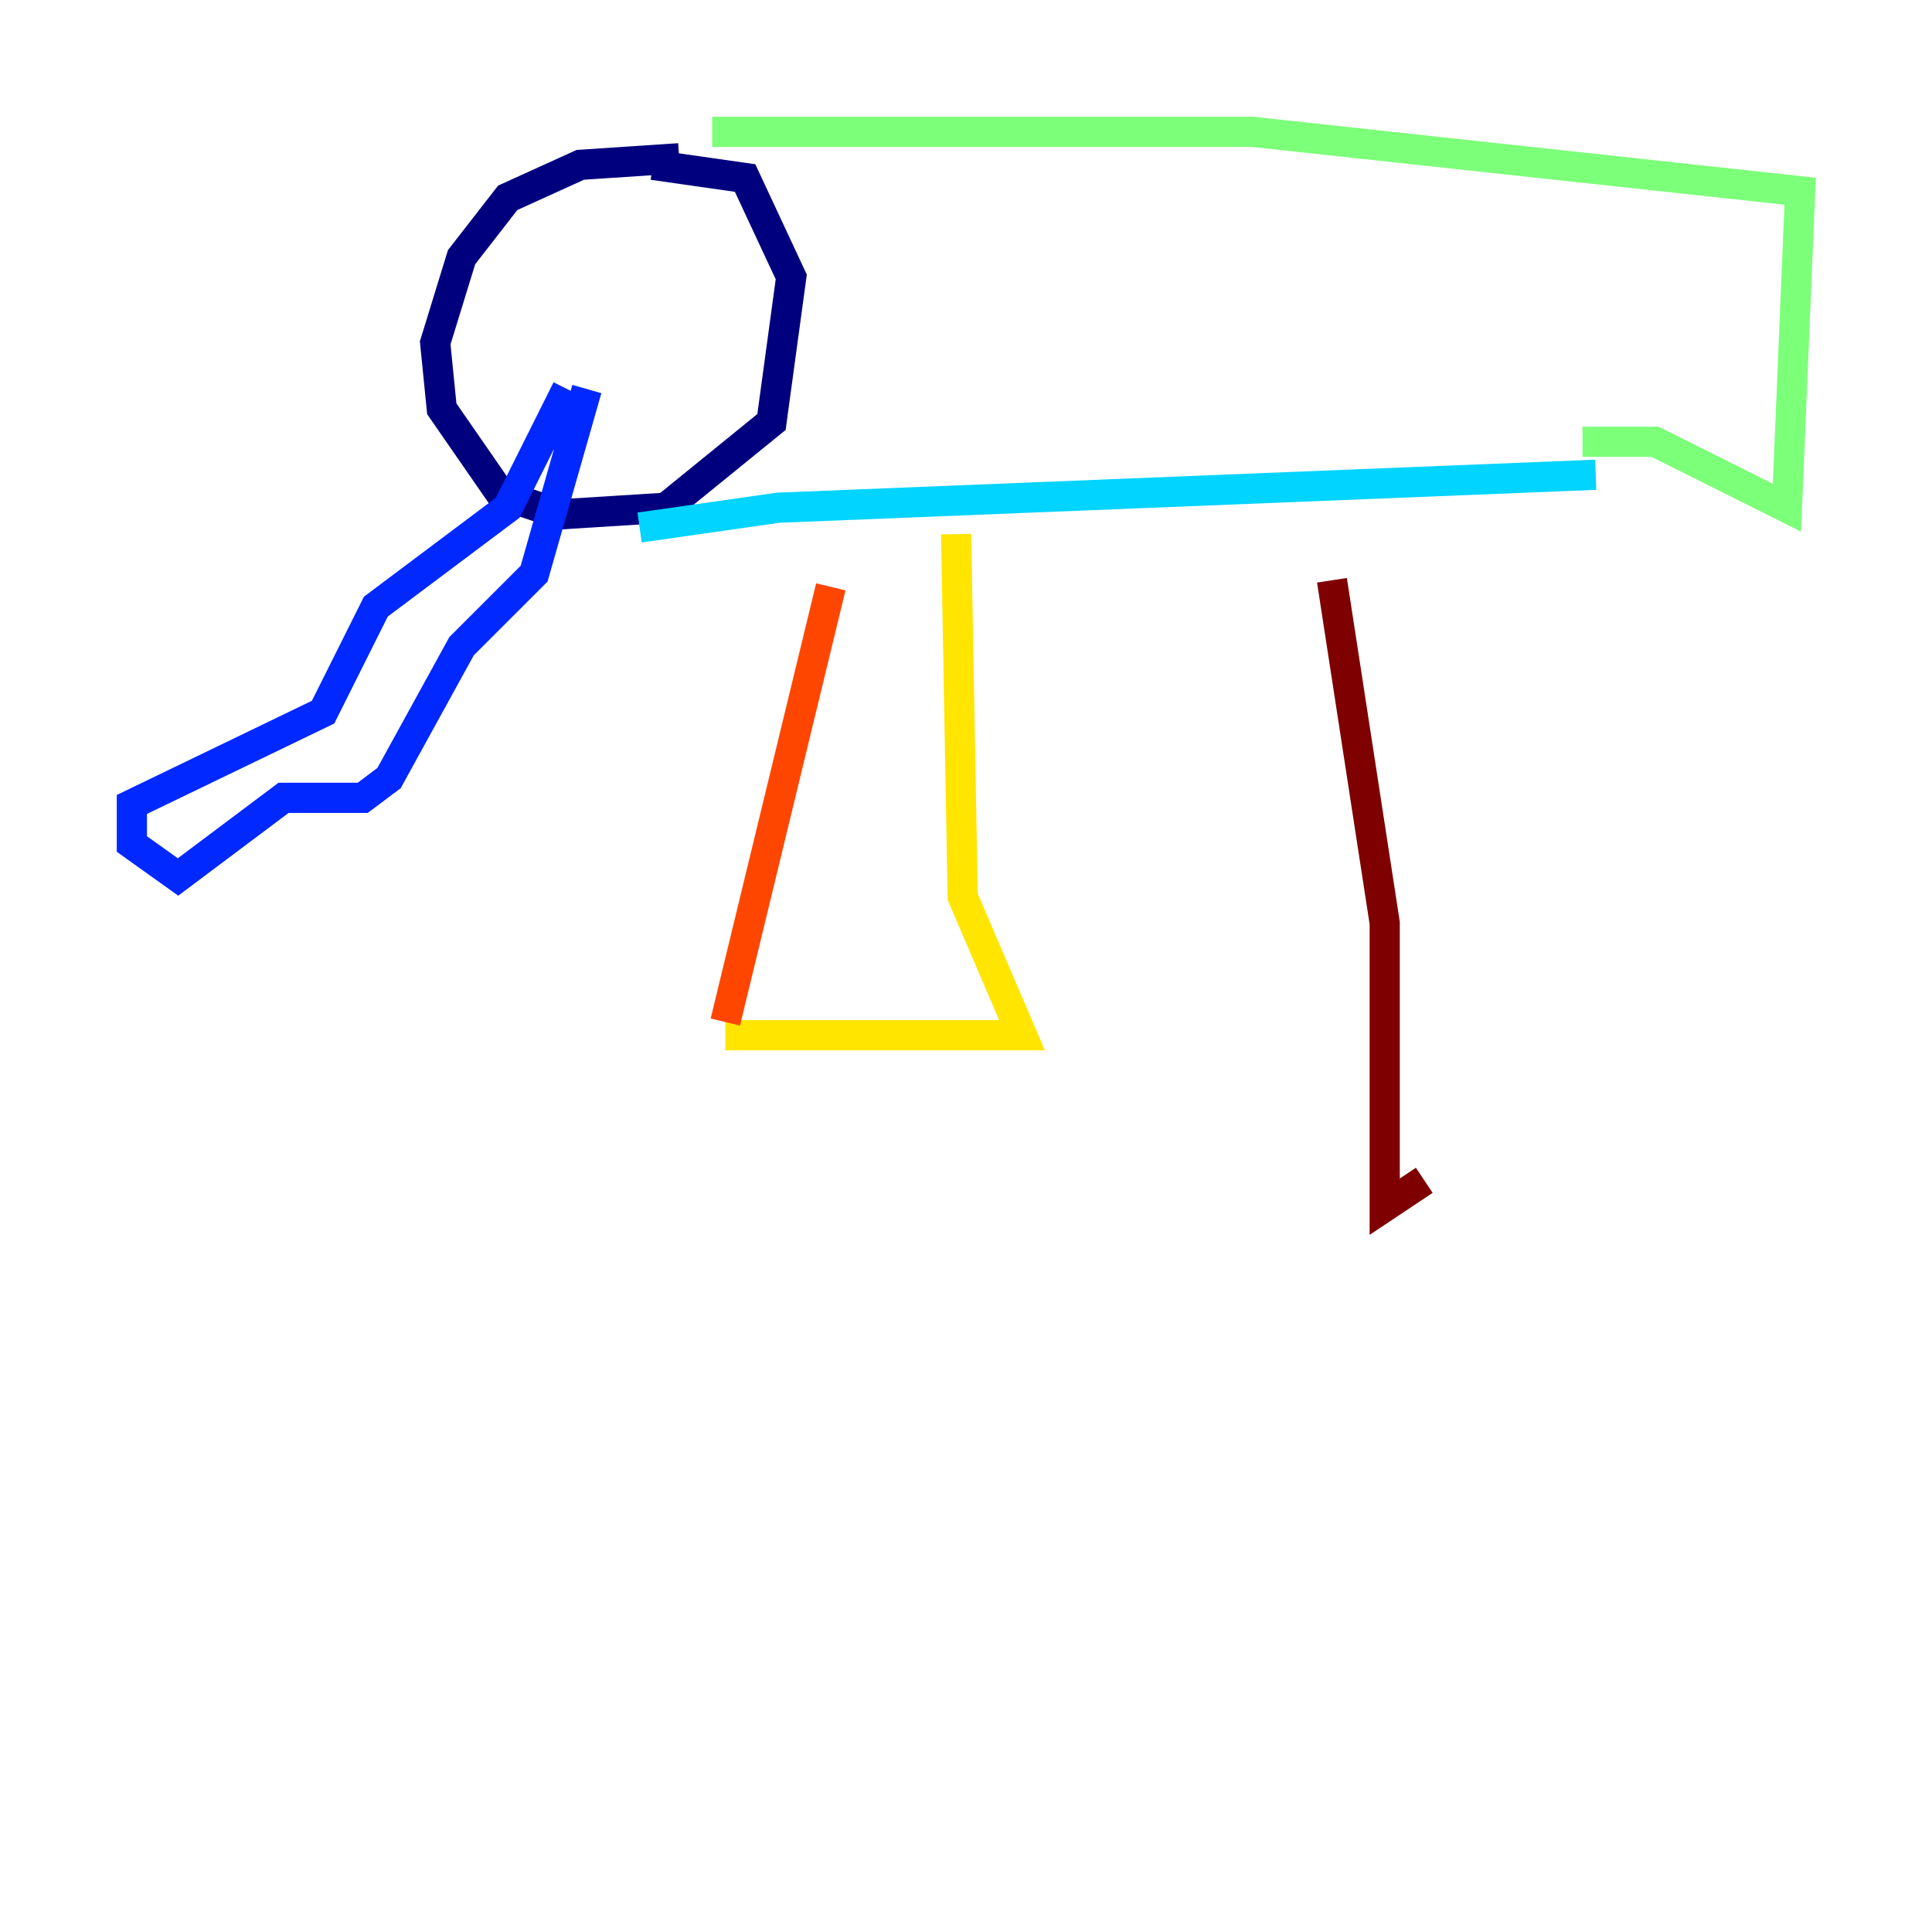 <?xml version="1.0" encoding="utf-8" ?>
<svg baseProfile="tiny" height="128" version="1.2" viewBox="0,0,128,128" width="128" xmlns="http://www.w3.org/2000/svg" xmlns:ev="http://www.w3.org/2001/xml-events" xmlns:xlink="http://www.w3.org/1999/xlink"><defs /><polyline fill="none" points="44.997,10.485 38.444,10.921 33.638,13.106 30.58,17.038 28.833,22.717 29.27,27.085 33.201,32.764 37.133,34.075 44.123,33.638 51.113,27.959 52.423,18.348 49.365,11.795 43.249,10.921" stroke="#00007f" stroke-width="2" /><polyline fill="none" points="37.57,25.775 33.638,33.638 24.901,40.191 21.406,47.181 8.737,53.297 8.737,55.918 11.795,58.102 18.785,52.86 24.027,52.86 25.775,51.55 30.58,42.812 35.386,38.007 38.88,25.775" stroke="#0028ff" stroke-width="2" /><polyline fill="none" points="42.375,34.949 51.55,33.638 105.72,31.454" stroke="#00d4ff" stroke-width="2" /><polyline fill="none" points="47.181,8.737 83.003,8.737 119.263,12.669 118.389,33.638 109.652,29.27 104.846,29.27" stroke="#7cff79" stroke-width="2" /><polyline fill="none" points="48.055,68.587 67.713,68.587 63.782,59.413 63.345,35.386" stroke="#ffe500" stroke-width="2" /><polyline fill="none" points="48.055,67.713 55.044,38.88" stroke="#ff4600" stroke-width="2" /><polyline fill="none" points="88.246,38.444 91.741,61.16 91.741,79.945 94.362,78.198" stroke="#7f0000" stroke-width="2" /></svg>
